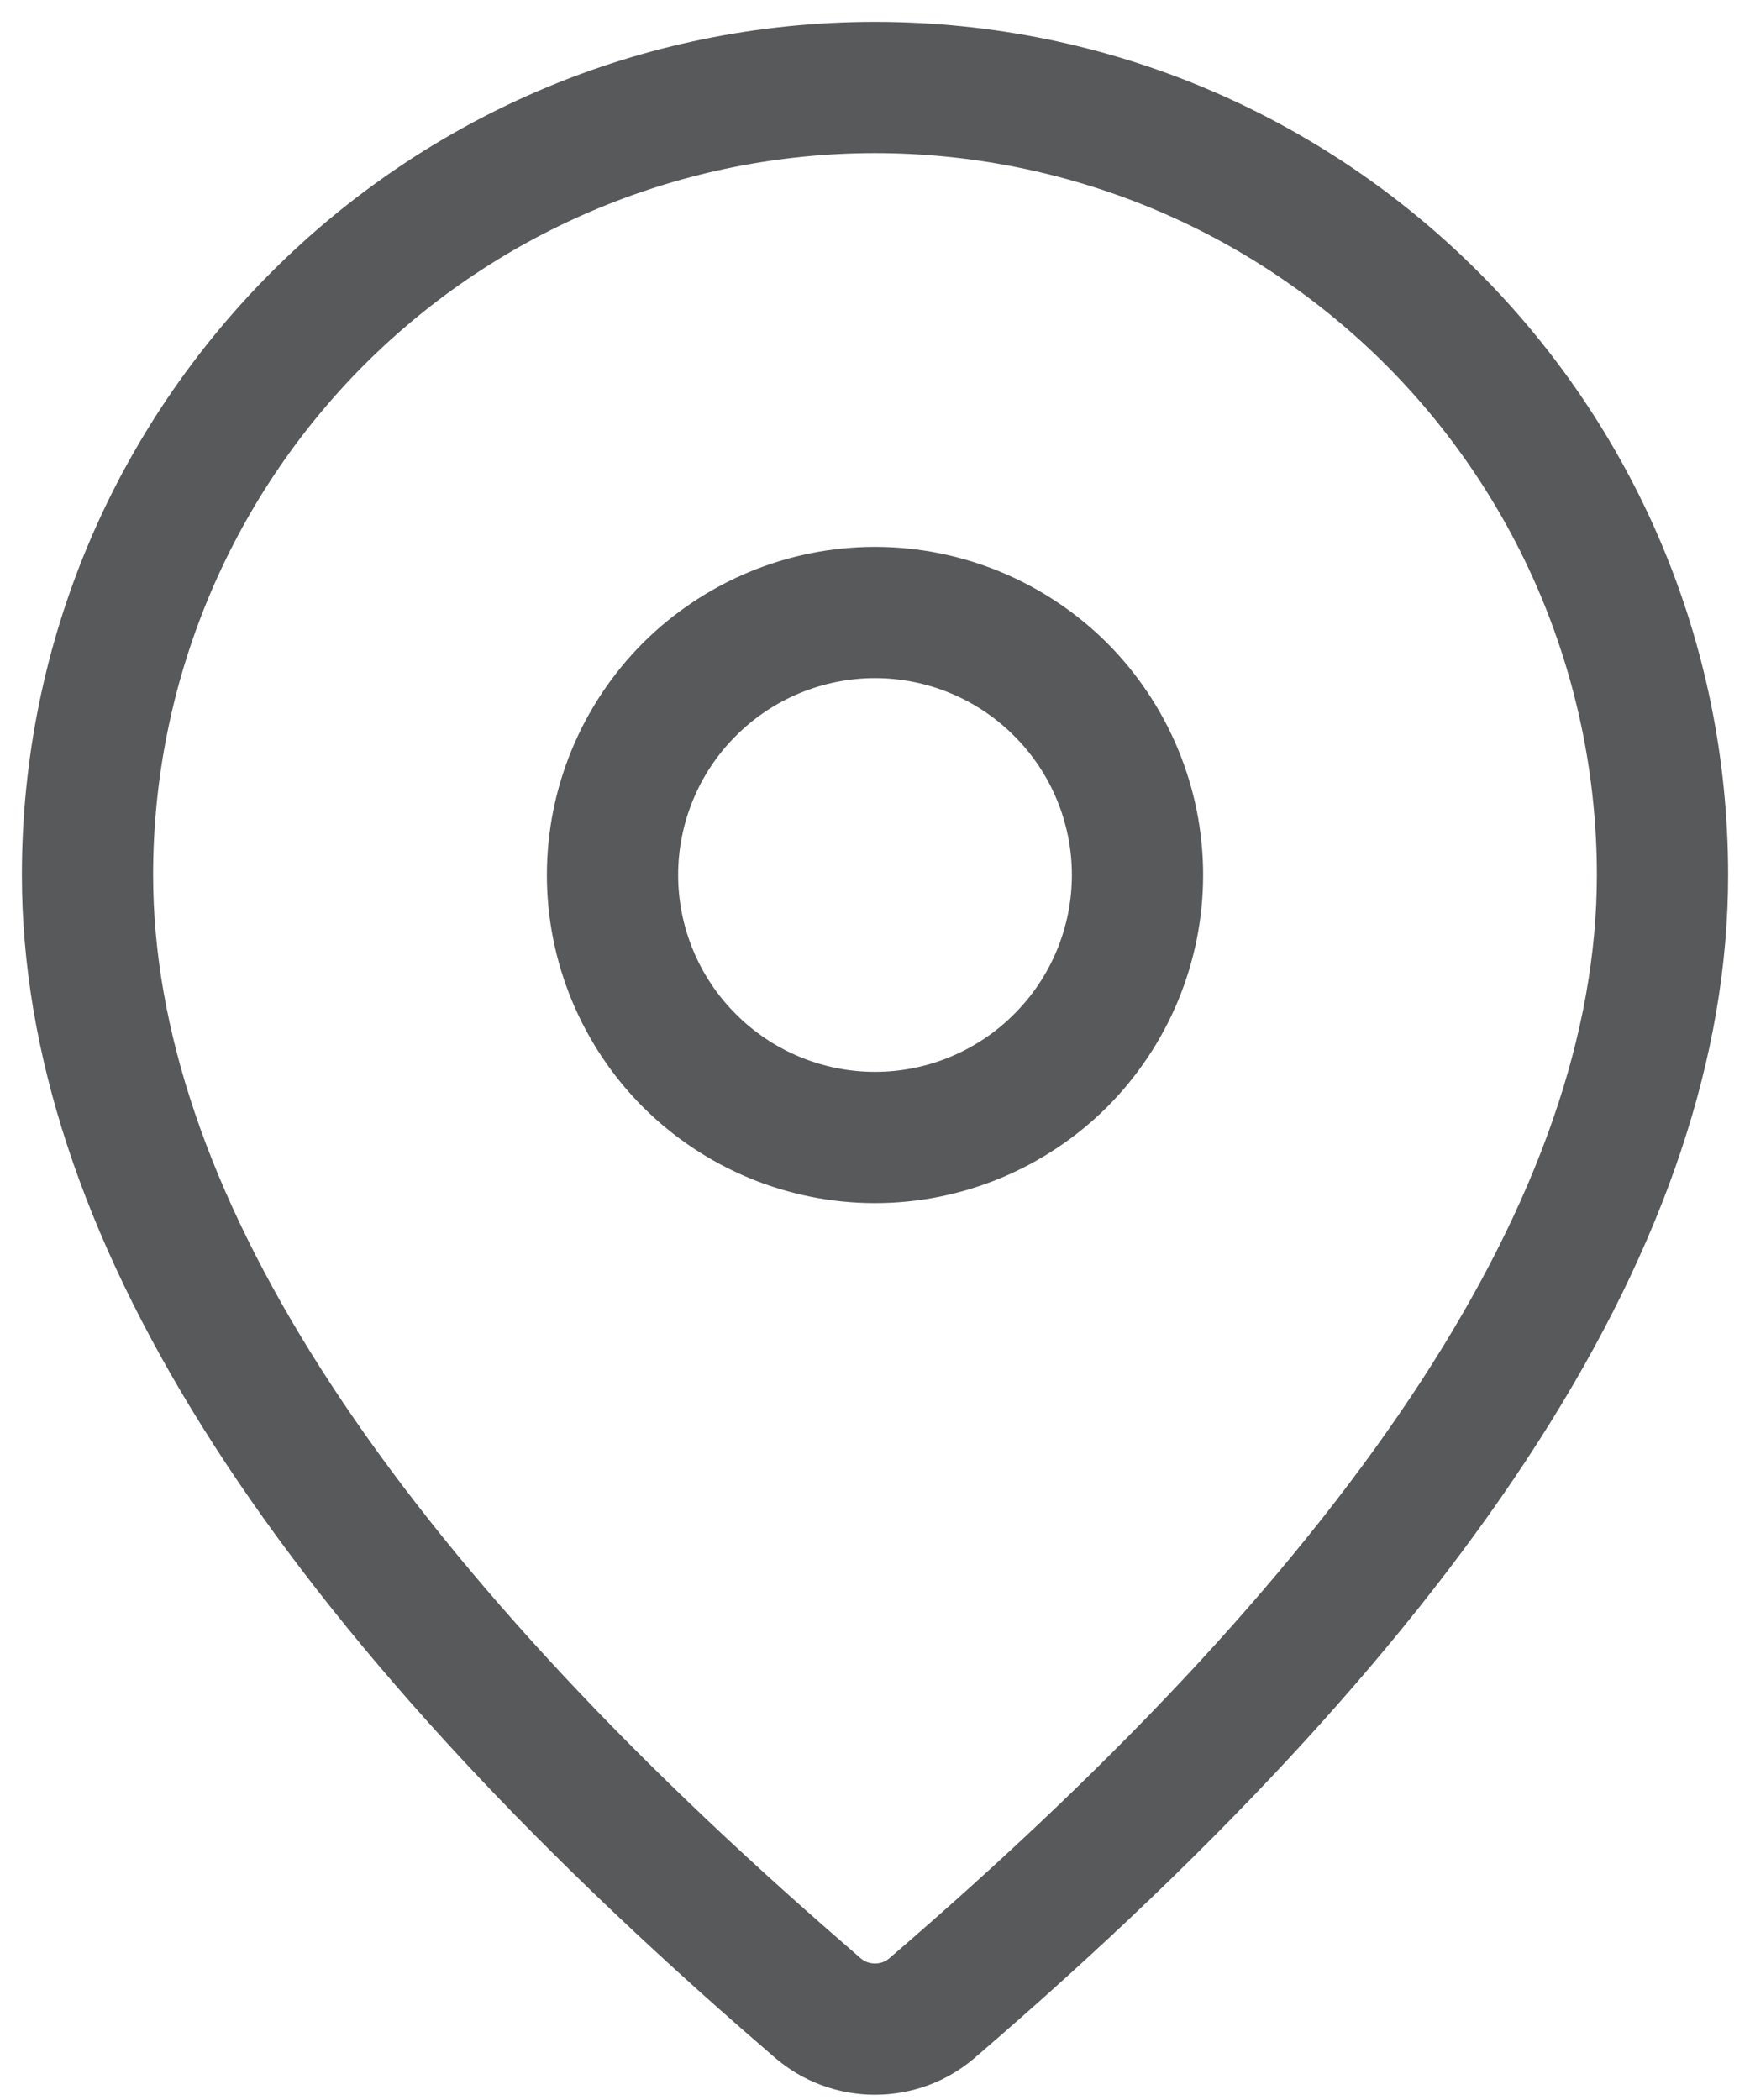 <svg width="10" height="12" viewBox="0 0 10 12" fill="none" xmlns="http://www.w3.org/2000/svg">
<path d="M5 0.125C7.692 0.125 9.875 2.308 9.875 5C9.875 7.06 8.428 9.305 5.57 11.759C5.411 11.896 5.209 11.97 4.999 11.97C4.79 11.97 4.587 11.895 4.428 11.758L4.239 11.594C1.508 9.204 0.125 7.014 0.125 5C0.125 2.308 2.308 0.125 5 0.125ZM5 0.875C3.906 0.875 2.857 1.31 2.083 2.083C1.31 2.857 0.875 3.906 0.875 5C0.875 6.751 2.149 8.768 4.732 11.028L4.918 11.19C4.941 11.21 4.97 11.22 5 11.22C5.03 11.22 5.059 11.21 5.082 11.19C7.79 8.864 9.125 6.793 9.125 5C9.125 4.458 9.018 3.922 8.811 3.421C8.604 2.921 8.3 2.466 7.917 2.083C7.534 1.7 7.079 1.396 6.579 1.189C6.078 0.982 5.542 0.875 5 0.875ZM5 3.125C5.497 3.125 5.974 3.323 6.326 3.674C6.677 4.026 6.875 4.503 6.875 5C6.875 5.497 6.677 5.974 6.326 6.326C5.974 6.677 5.497 6.875 5 6.875C4.503 6.875 4.026 6.677 3.674 6.326C3.323 5.974 3.125 5.497 3.125 5C3.125 4.503 3.323 4.026 3.674 3.674C4.026 3.323 4.503 3.125 5 3.125ZM5 3.875C4.702 3.875 4.415 3.994 4.205 4.205C3.994 4.415 3.875 4.702 3.875 5C3.875 5.298 3.994 5.585 4.205 5.795C4.415 6.006 4.702 6.125 5 6.125C5.298 6.125 5.585 6.006 5.795 5.795C6.006 5.585 6.125 5.298 6.125 5C6.125 4.702 6.006 4.415 5.795 4.205C5.585 3.994 5.298 3.875 5 3.875Z" fill="#58595B"/>
</svg>
